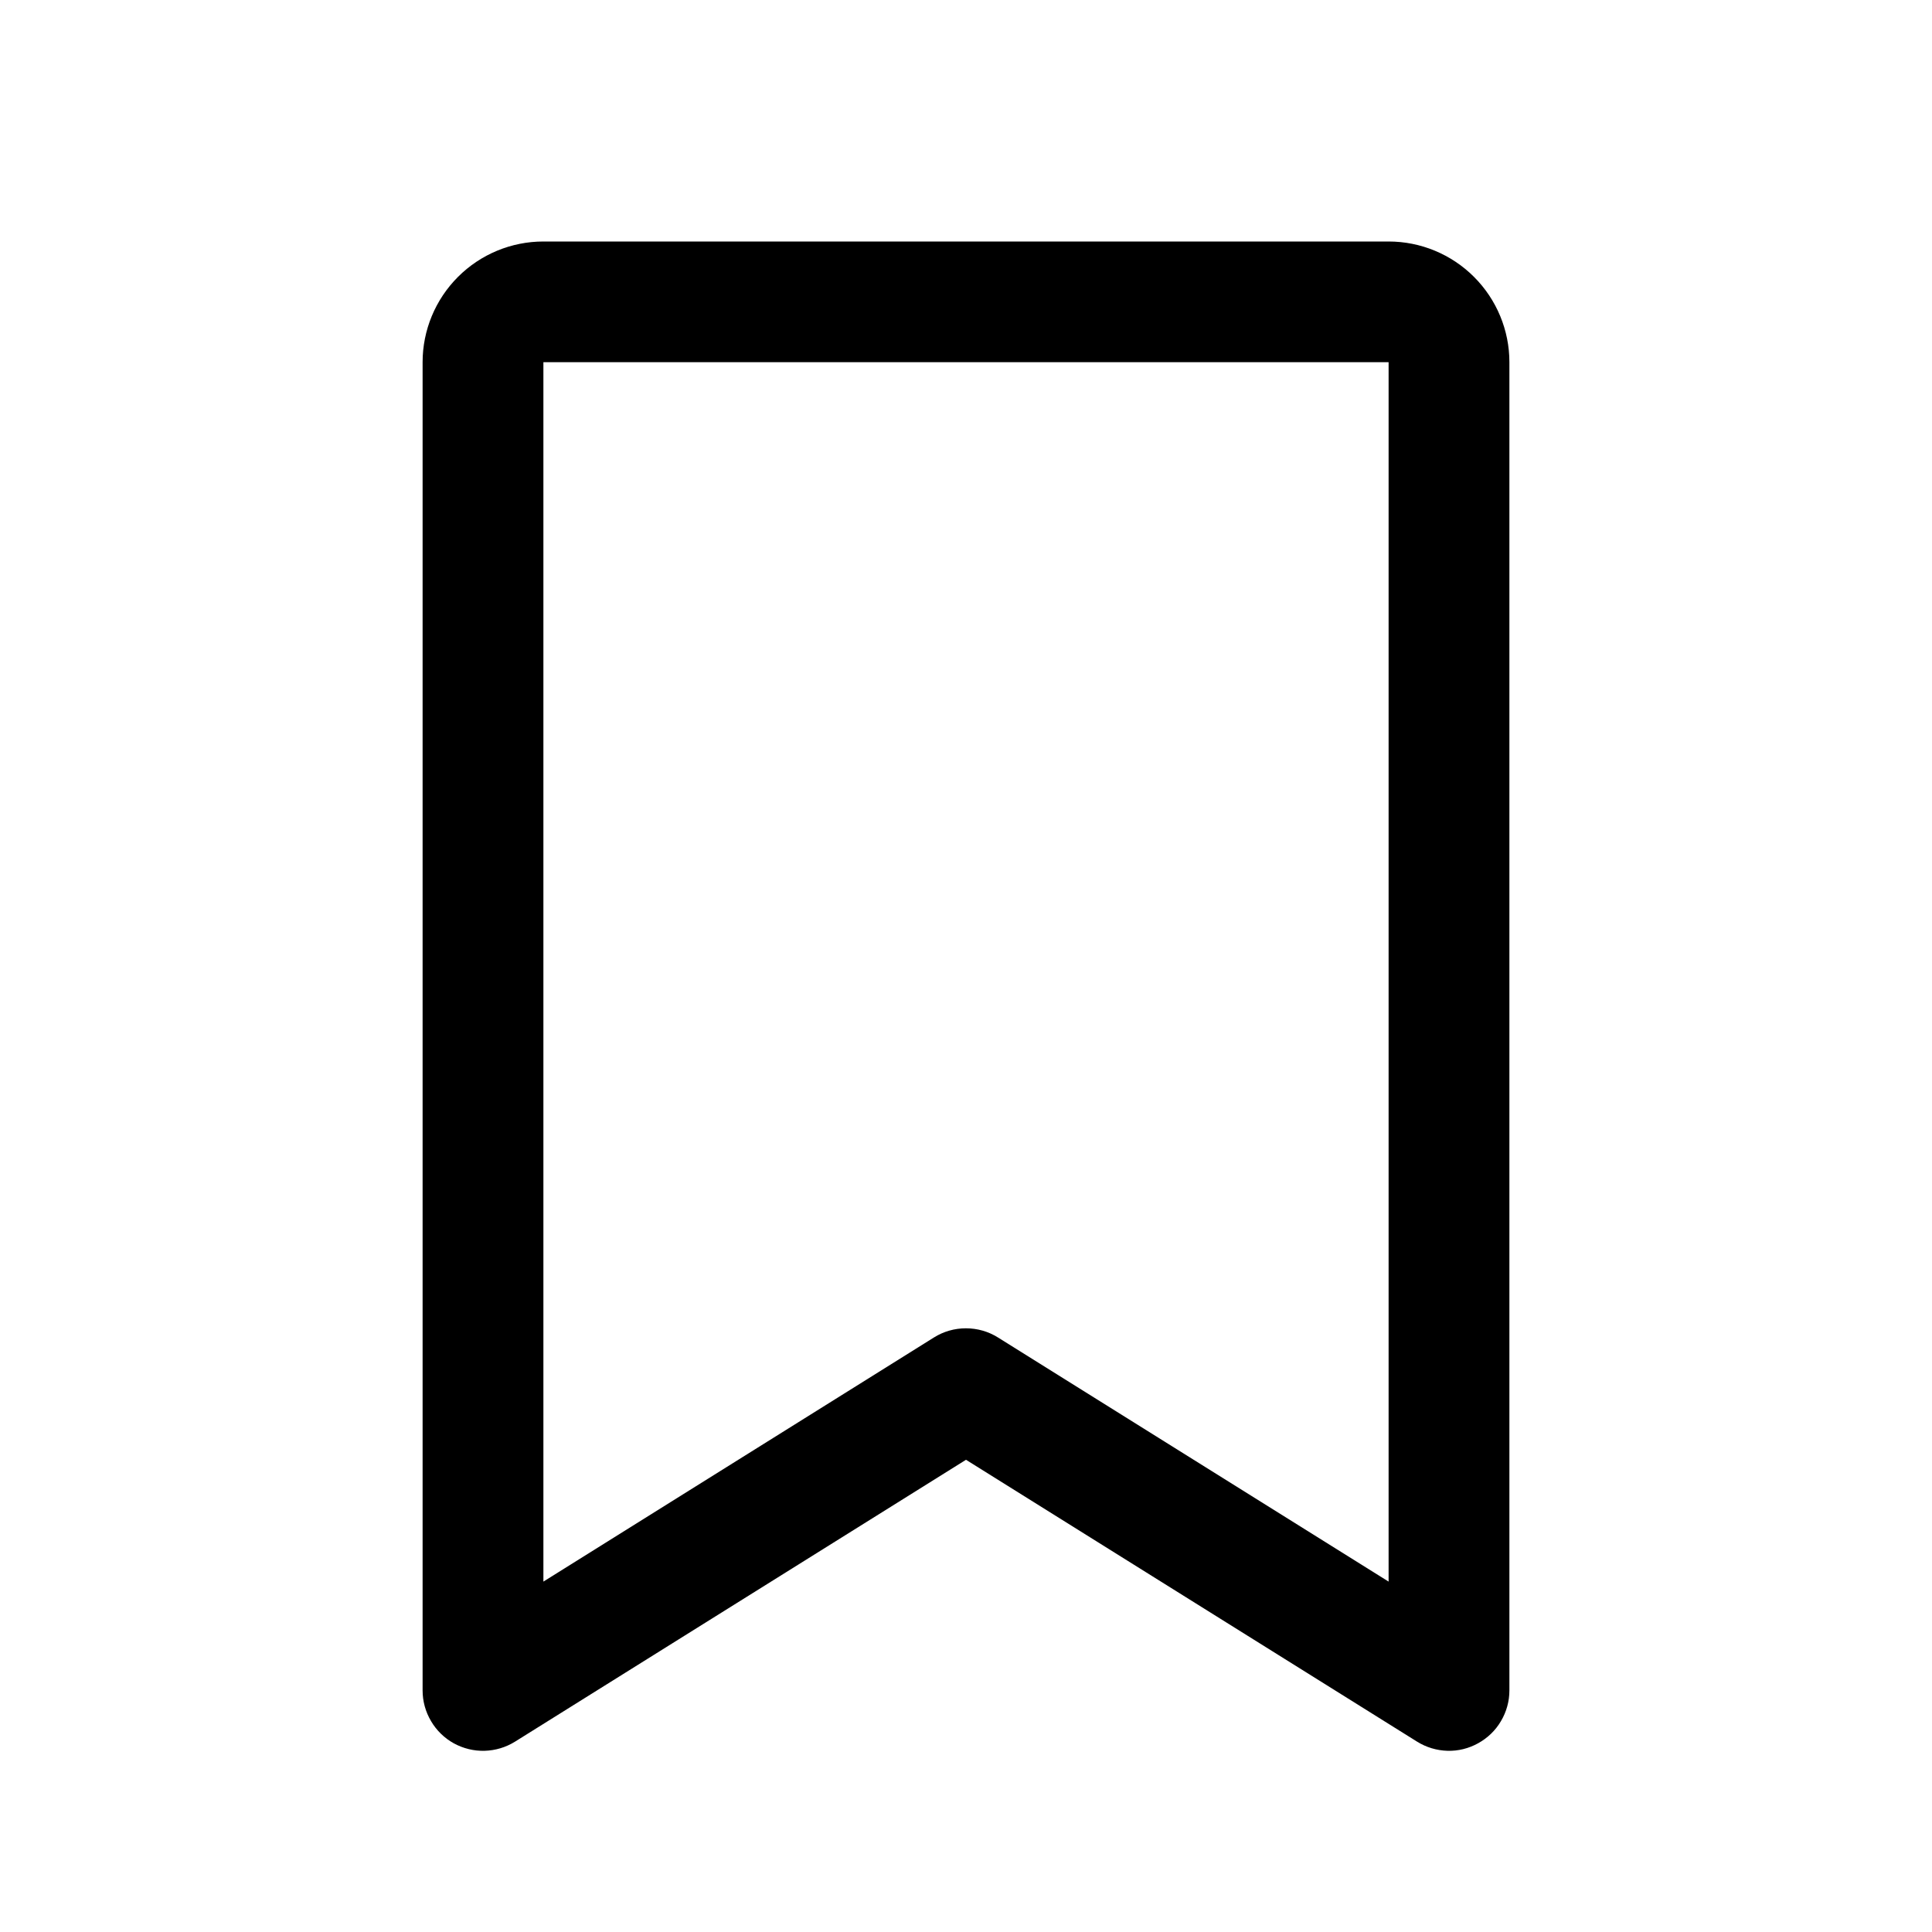 <svg width="19" height="19" viewBox="0 0 19 19" fill="none" xmlns="http://www.w3.org/2000/svg">
<path d="M13.656 2.375H5.344C5.029 2.375 4.727 2.5 4.504 2.723C4.281 2.946 4.156 3.248 4.156 3.562V16.625C4.156 16.731 4.185 16.835 4.239 16.926C4.292 17.017 4.37 17.093 4.462 17.144C4.555 17.195 4.66 17.221 4.766 17.218C4.872 17.215 4.975 17.184 5.065 17.128L9.5 14.356L13.936 17.128C14.026 17.184 14.129 17.215 14.235 17.218C14.341 17.221 14.445 17.195 14.538 17.143C14.63 17.092 14.708 17.017 14.761 16.926C14.815 16.835 14.844 16.731 14.844 16.625V3.562C14.844 3.248 14.719 2.946 14.496 2.723C14.273 2.5 13.971 2.375 13.656 2.375ZM13.656 15.554L9.814 13.153C9.72 13.094 9.611 13.063 9.499 13.063C9.388 13.063 9.279 13.094 9.185 13.153L5.344 15.554V3.562H13.656V15.554Z" fill="black"/>
</svg>
